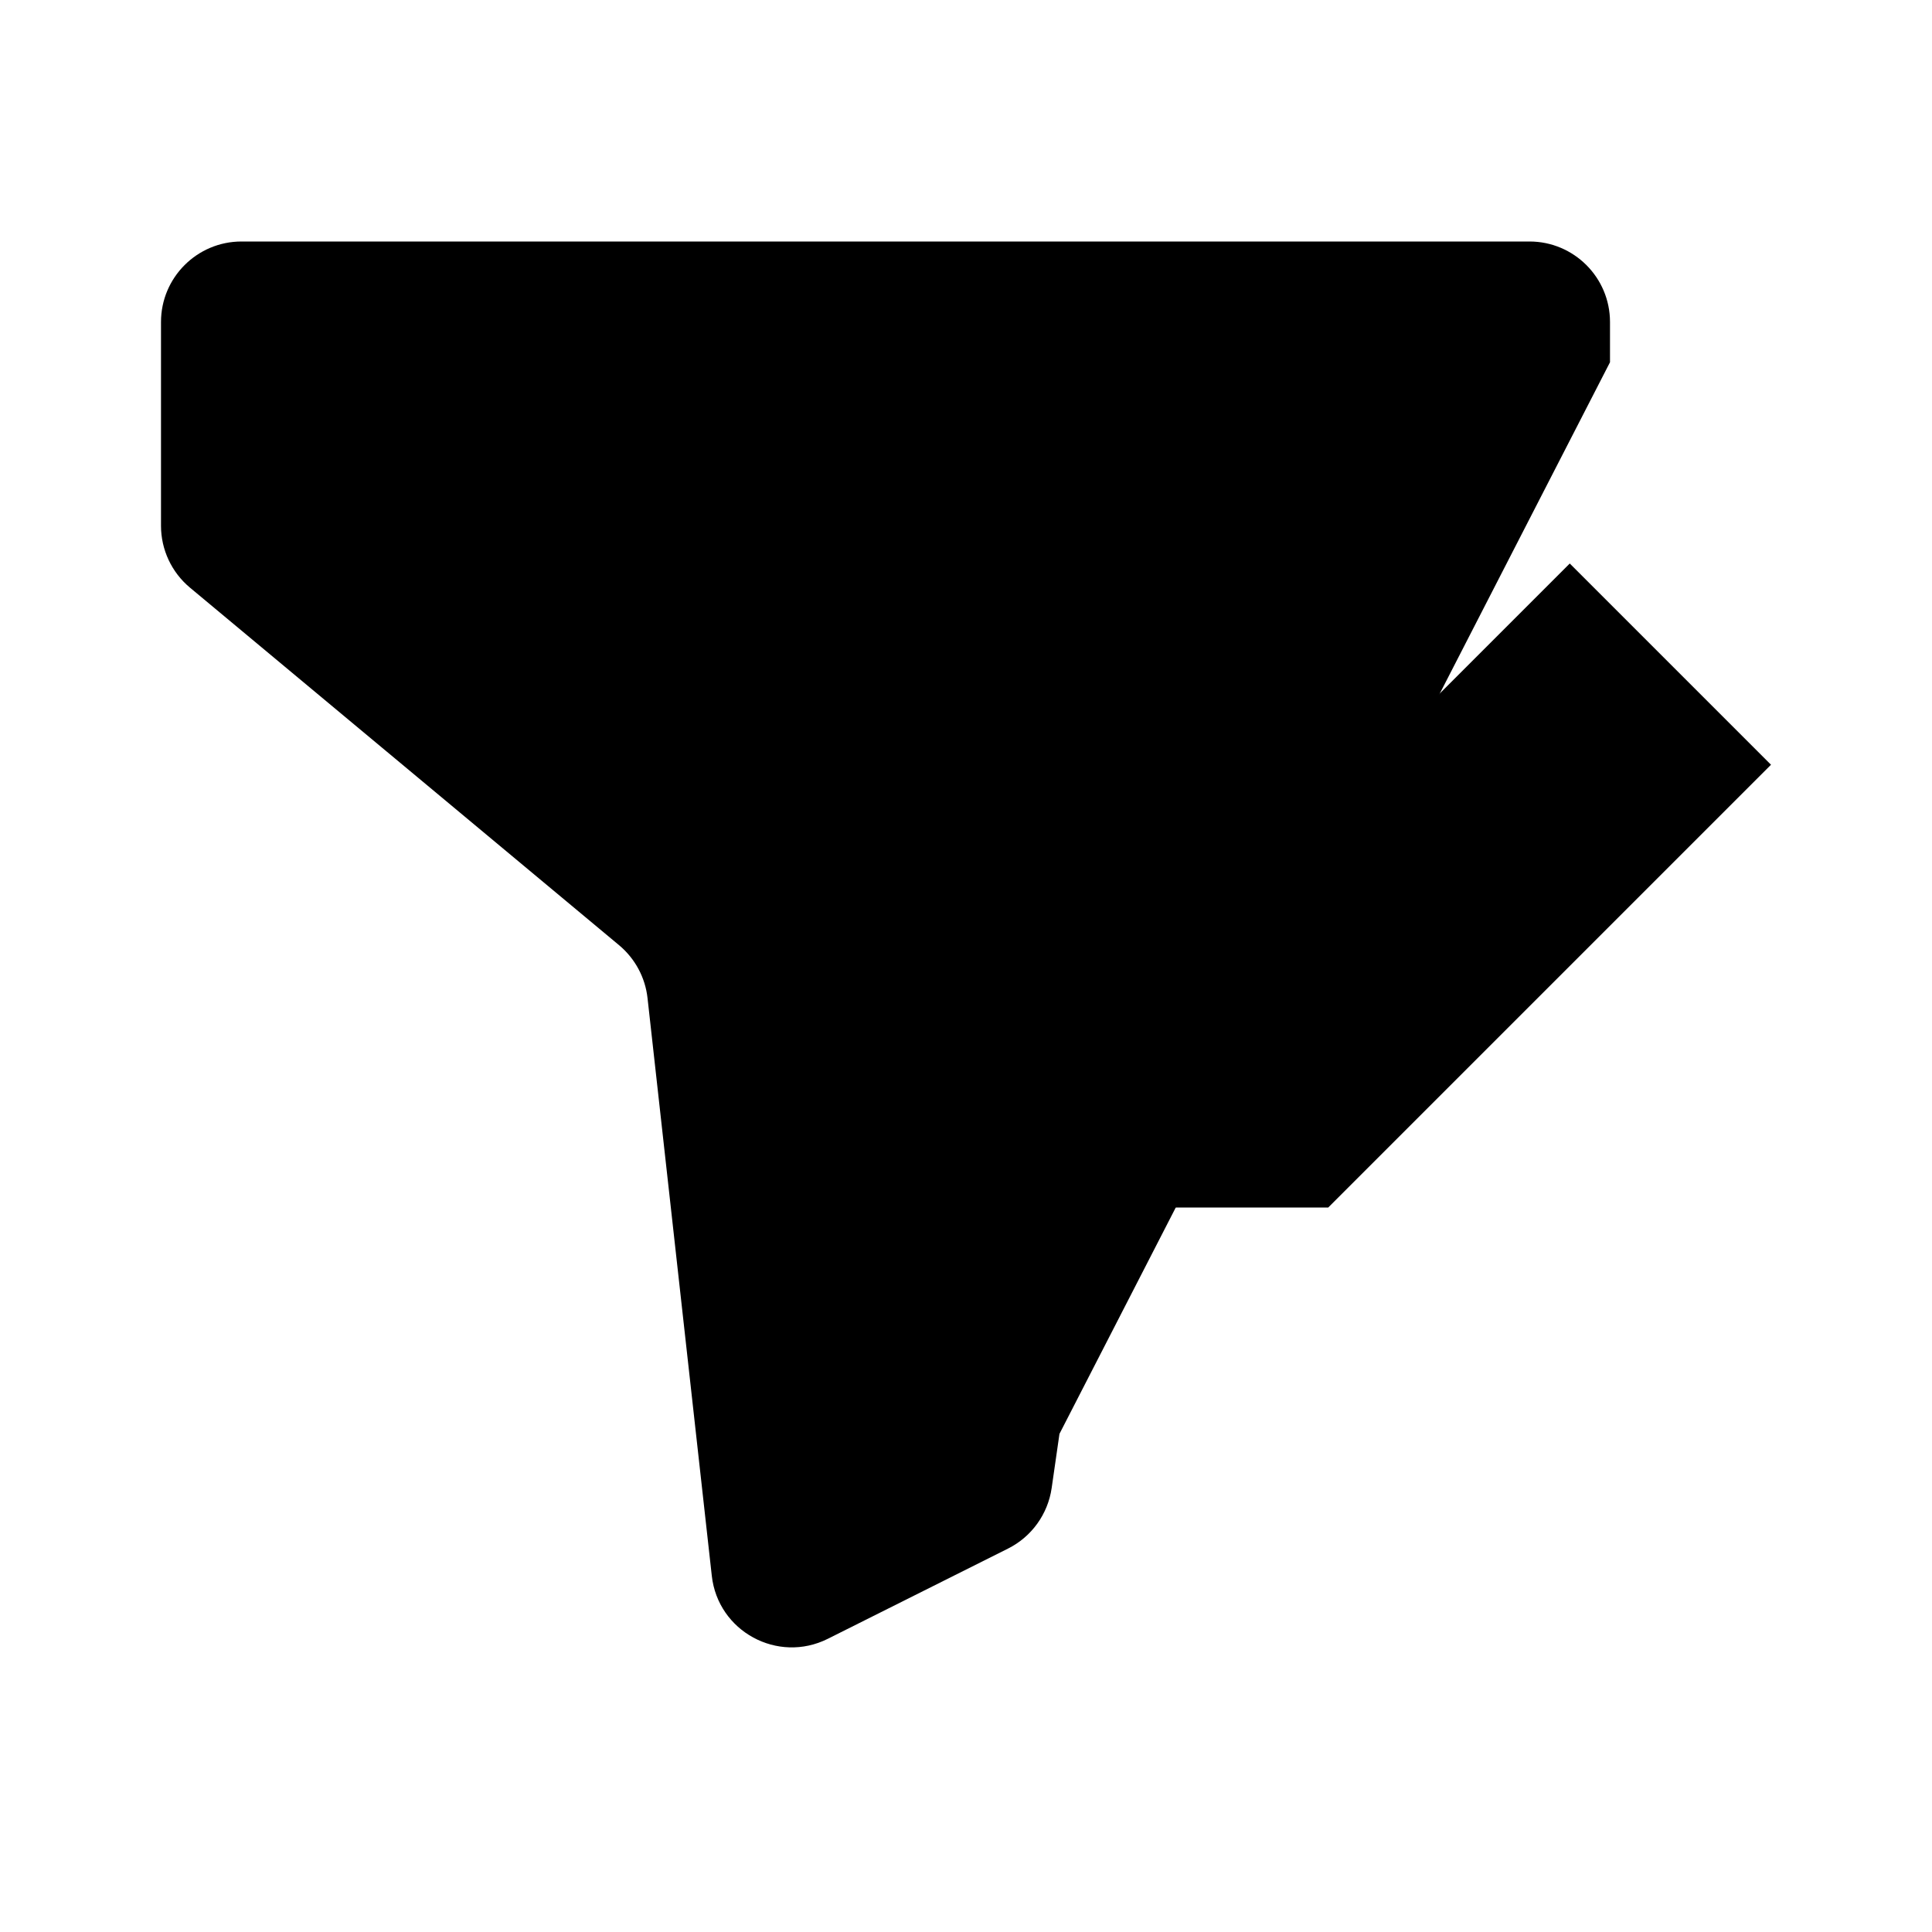 <svg viewBox="0 0 24 24" xmlns="http://www.w3.org/2000/svg"><path d="M20 4.5V4C20 3.448 19.552 3 19 3H3C2.448 3 2 3.448 2 4V6.532C2 6.828 2.132 7.11 2.36 7.3L7.691 11.742C7.889 11.908 8.016 12.143 8.044 12.4L8.842 19.574C8.918 20.266 9.661 20.669 10.283 20.358L12.522 19.237C12.814 19.091 13.017 18.81 13.064 18.486L13.161 17.812"/><path d="M14 12.5V15H16.5L22 9.5L19.5 7L14 12.5Z"/></svg>